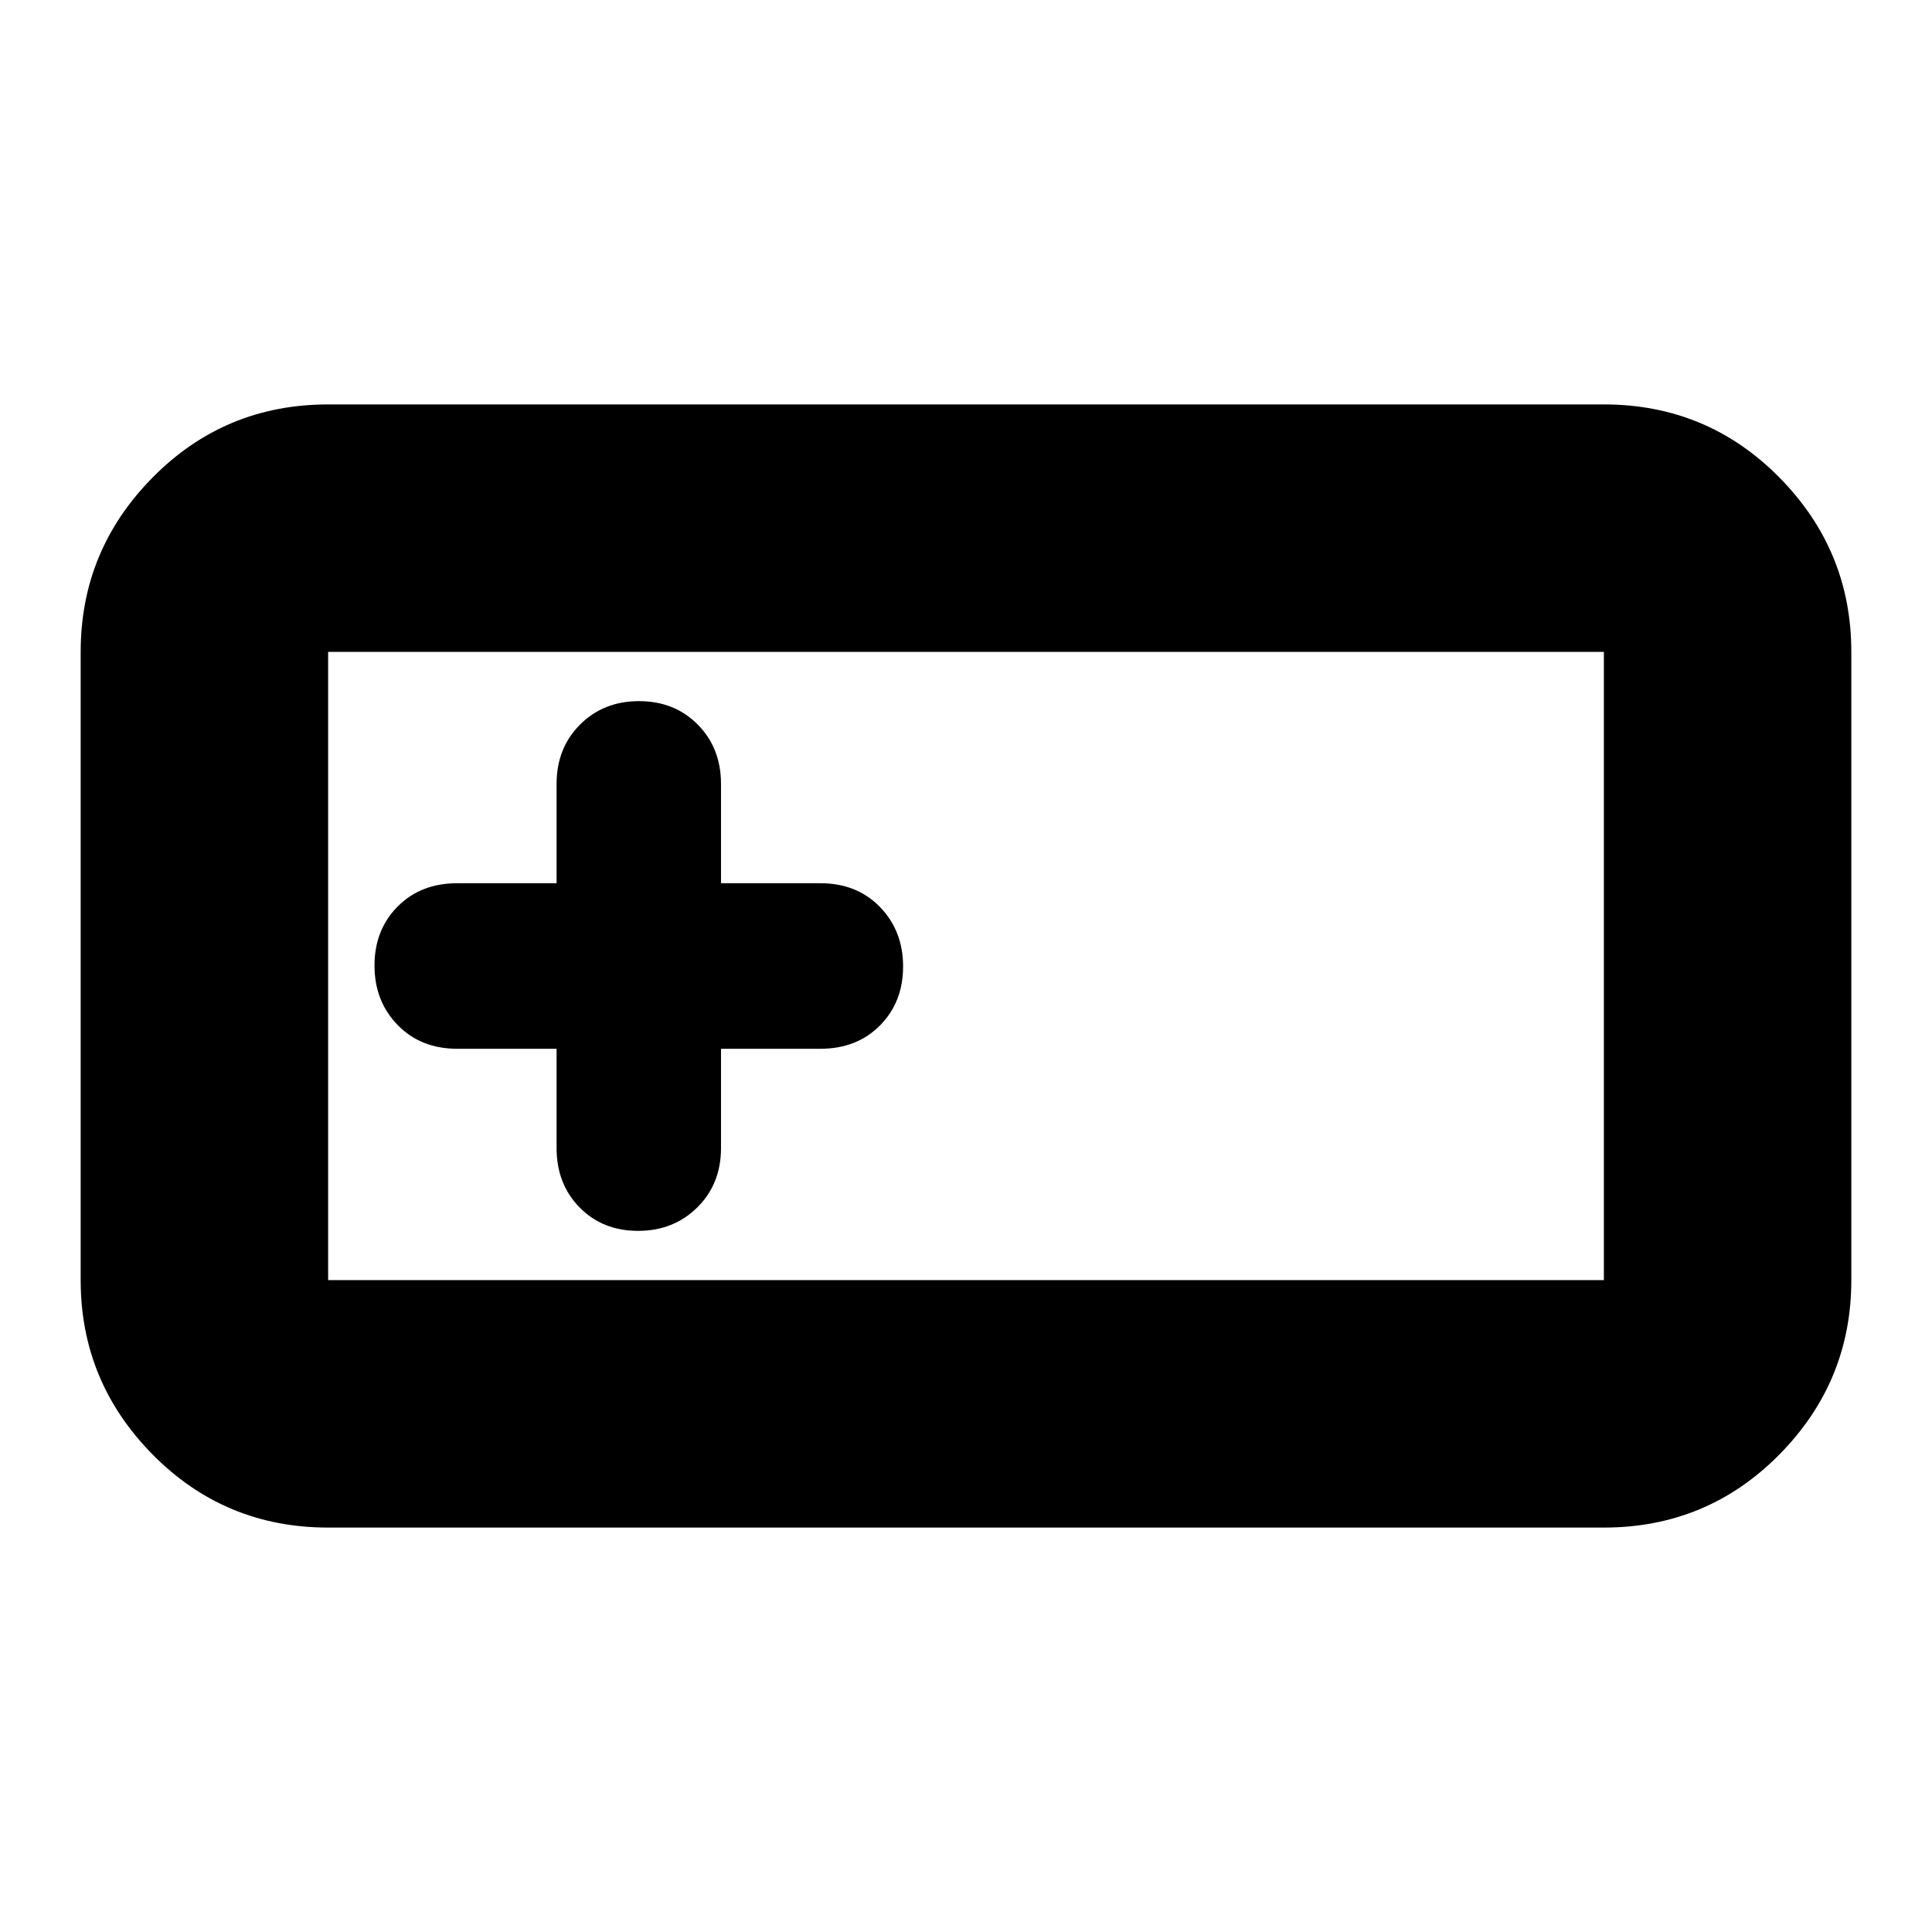 <svg xmlns="http://www.w3.org/2000/svg" height="24" viewBox="0 -960 960 960" width="24"><path d="M163.044-200.956q-51.299 0-87.128-36.225-35.83-36.224-35.83-86.732v-312.174q0-50.507 35.83-86.732 35.829-36.225 87.128-36.225h633.912q51.299 0 87.128 36.225t35.829 86.732v312.174q0 50.508-35.829 86.732-35.829 36.225-87.128 36.225H163.044Zm0-122.957h633.912v-312.174H163.044v312.174ZM276.565-438.87v49.348q0 17.823 11.418 29.477 11.419 11.654 29.073 11.654t29.429-11.654q11.776-11.654 11.776-29.477v-49.348h49.348q18.162 0 29.646-11.587 11.484-11.588 11.484-29.31 0-17.723-11.484-29.543t-29.646-11.82h-49.348v-49.348q0-17.823-11.543-29.477t-29.197-11.654q-17.654 0-29.305 11.654t-11.651 29.477v49.348h-49.347q-18.163 0-29.647 11.587-11.484 11.588-11.484 29.31 0 17.723 11.484 29.543t29.647 11.82h49.347ZM163.044-323.913v-312.174 312.174Z"/></svg>